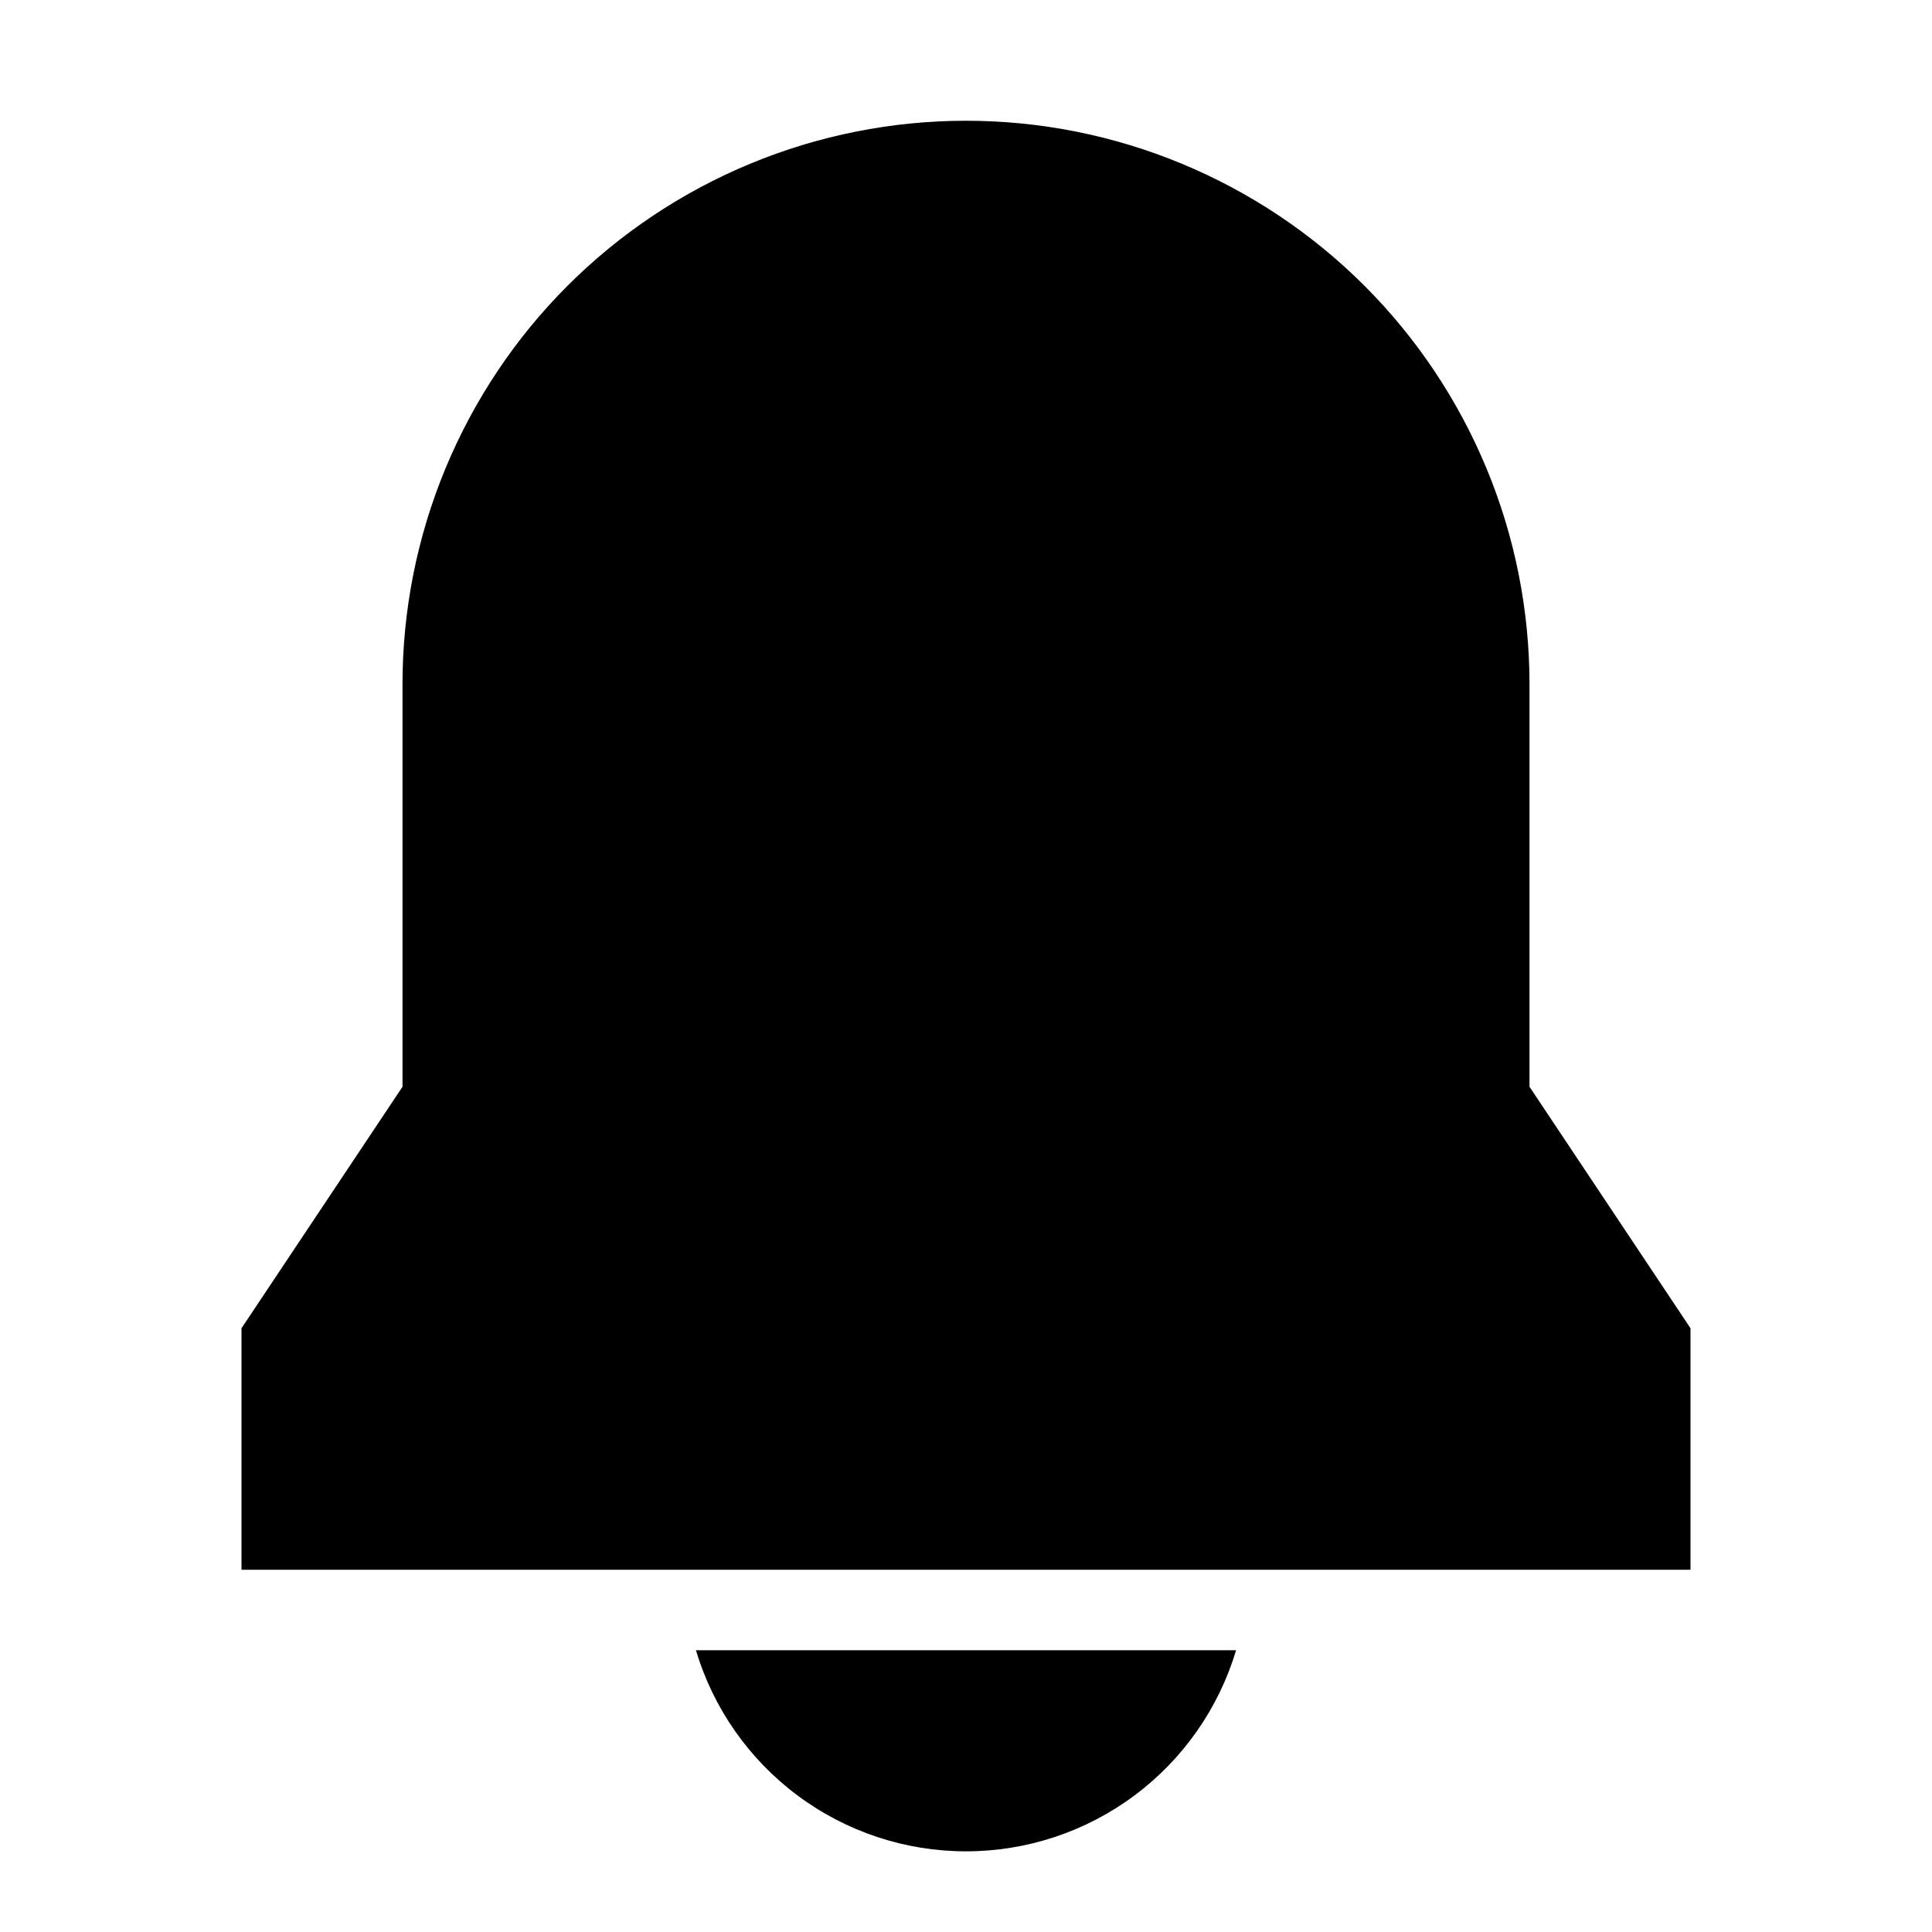 <svg width="24" height="24" viewBox="0 0 24 24" fill="none" xmlns="http://www.w3.org/2000/svg">
<path d="M8.645 20.5C8.861 21.222 9.304 21.855 9.909 22.305C10.513 22.755 11.246 22.998 12 22.998C12.754 22.998 13.487 22.755 14.091 22.305C14.696 21.855 15.139 21.222 15.355 20.5H8.645ZM3 19.5H21V16.5L19 13.5V8.5C19 7.581 18.819 6.67 18.467 5.821C18.115 4.972 17.6 4.2 16.95 3.55C16.3 2.9 15.528 2.385 14.679 2.033C13.829 1.681 12.919 1.5 12 1.5C11.081 1.5 10.171 1.681 9.321 2.033C8.472 2.385 7.7 2.9 7.05 3.55C6.4 4.2 5.885 4.972 5.533 5.821C5.181 6.67 5 7.581 5 8.5V13.5L3 16.5V19.5Z" fill="black"/>
</svg>
